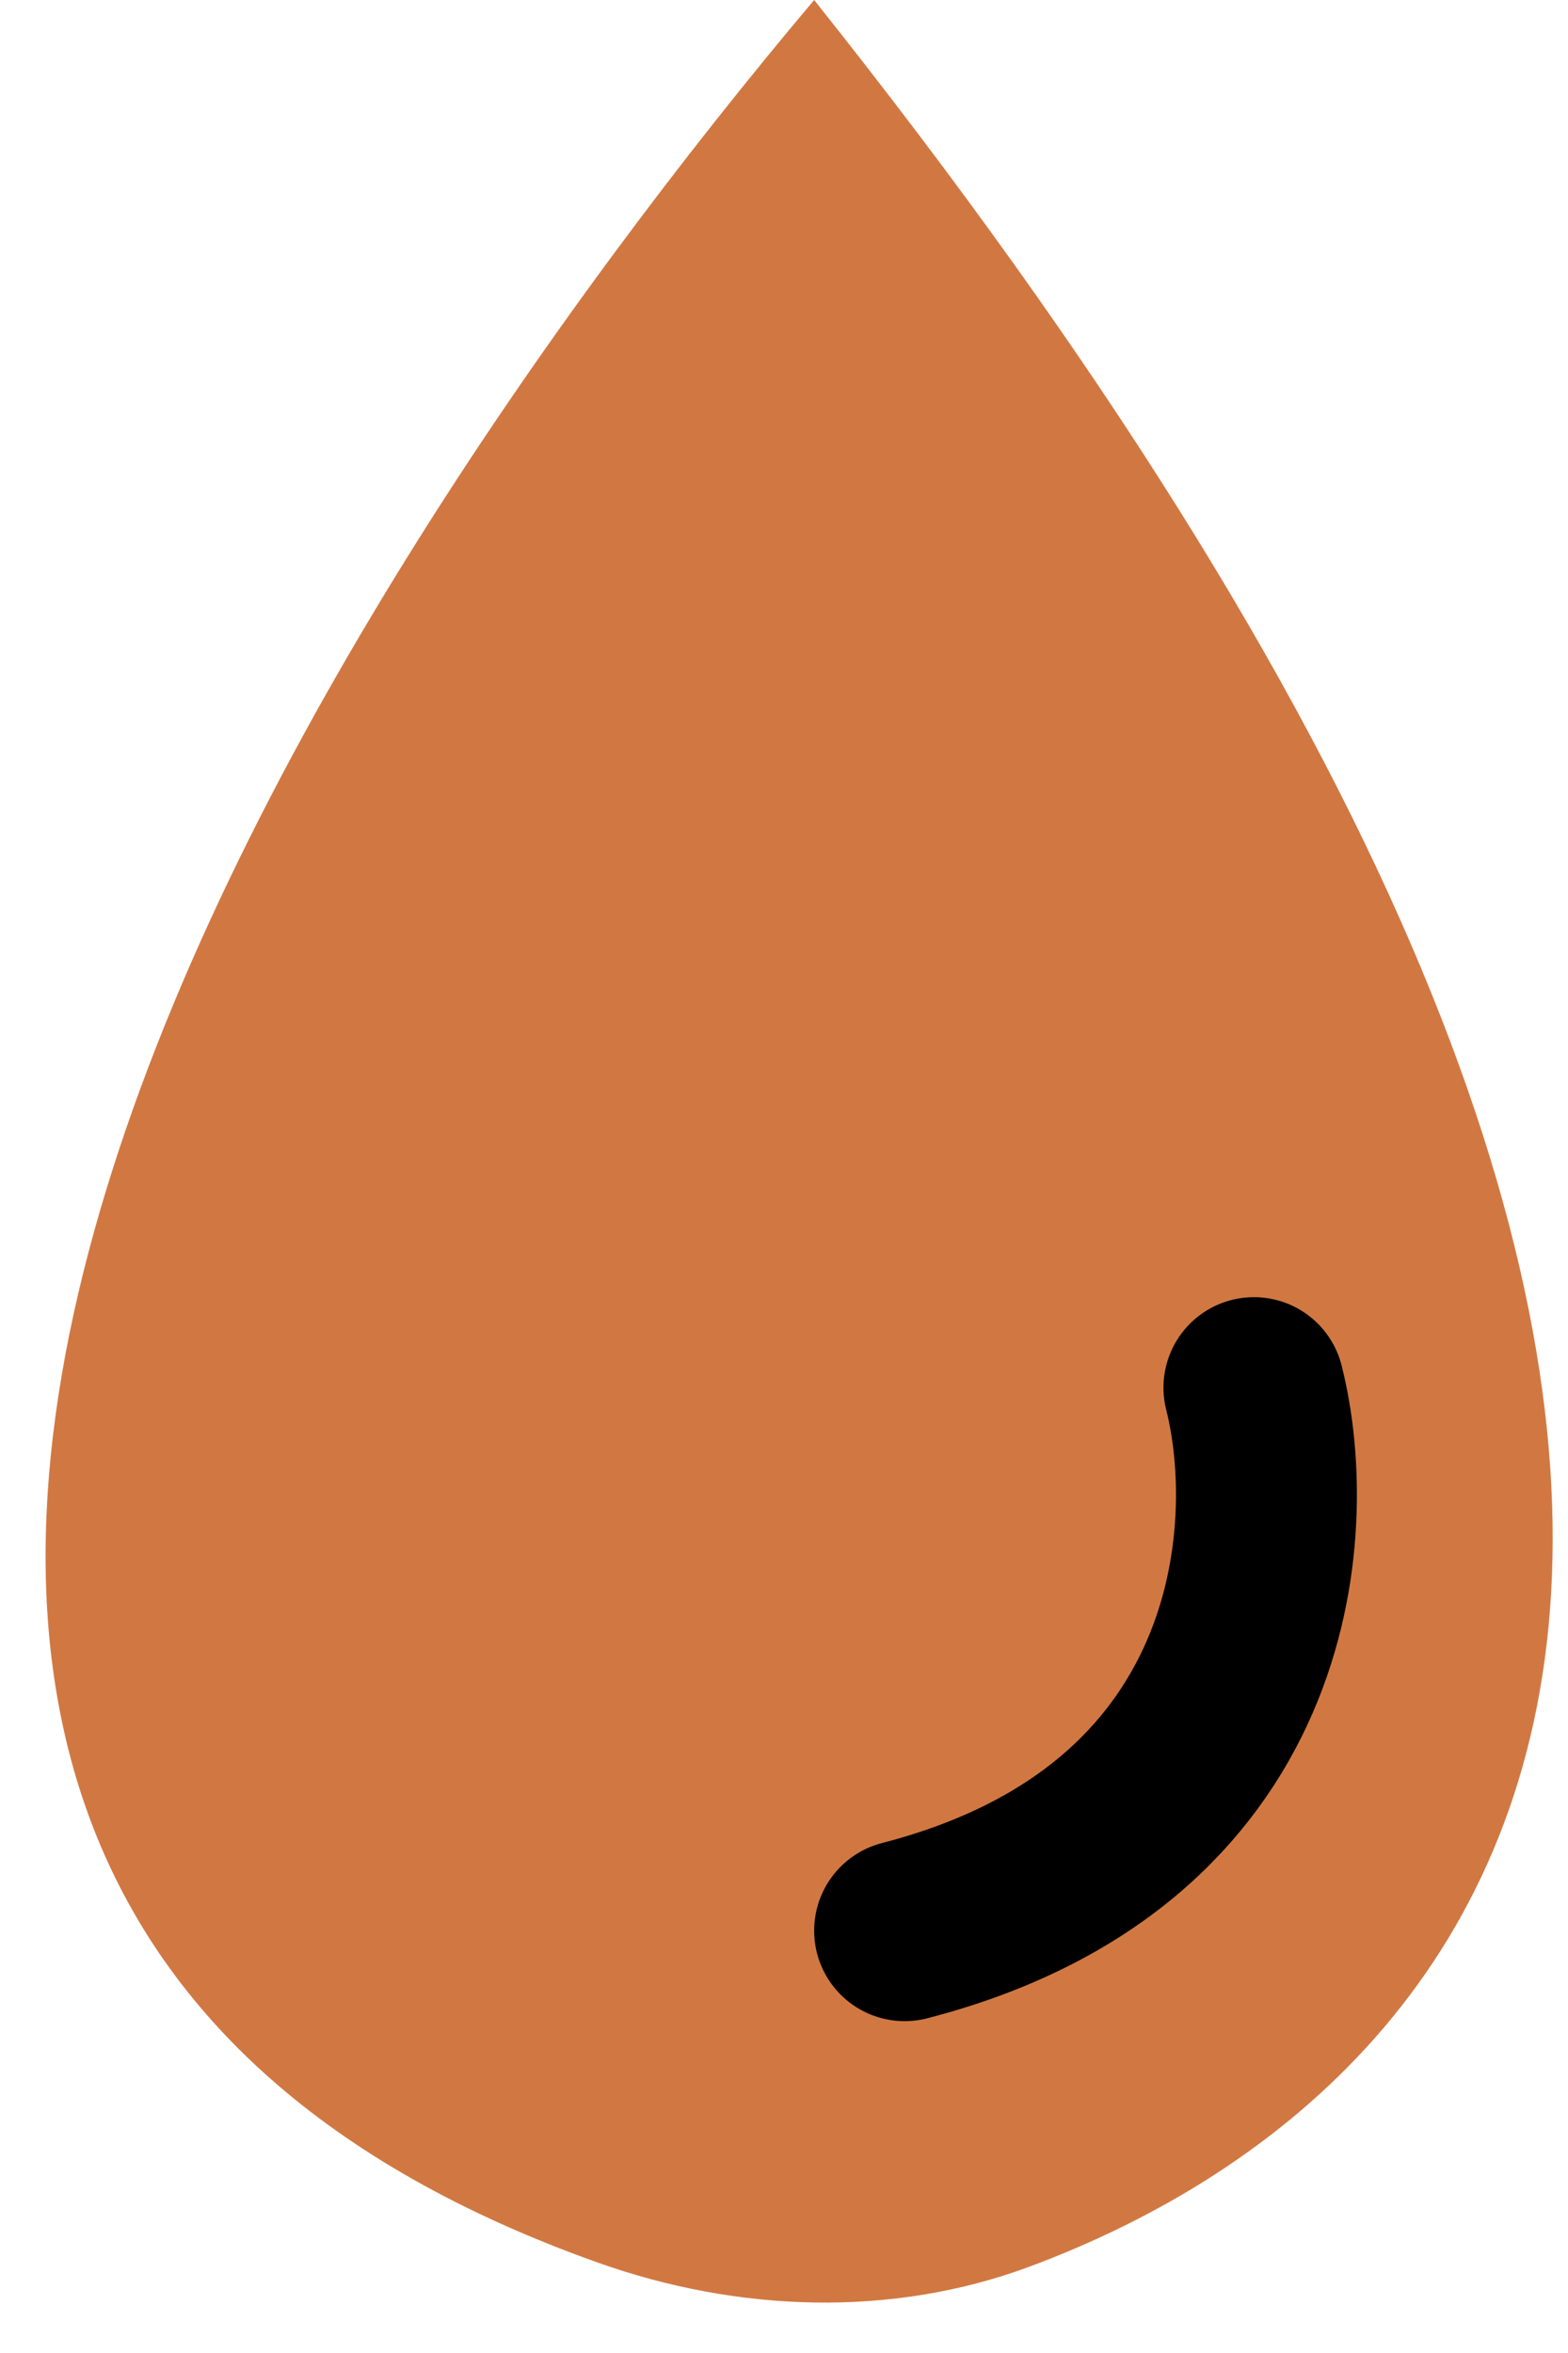 <svg width="26" height="39" viewBox="0 0 26 39" fill="none" xmlns="http://www.w3.org/2000/svg">
<path d="M9.92 37.504C-8.402 30.994 5.001 10.073 13.5 0C32.789 24.199 25.557 34.407 17.078 37.566C14.784 38.421 12.227 38.324 9.92 37.504Z" fill="#D17842"/>
<path d="M20.792 23C21.386 25.348 21.059 30.435 15 32" stroke="black" stroke-width="3" stroke-linecap="round"/>
</svg>

